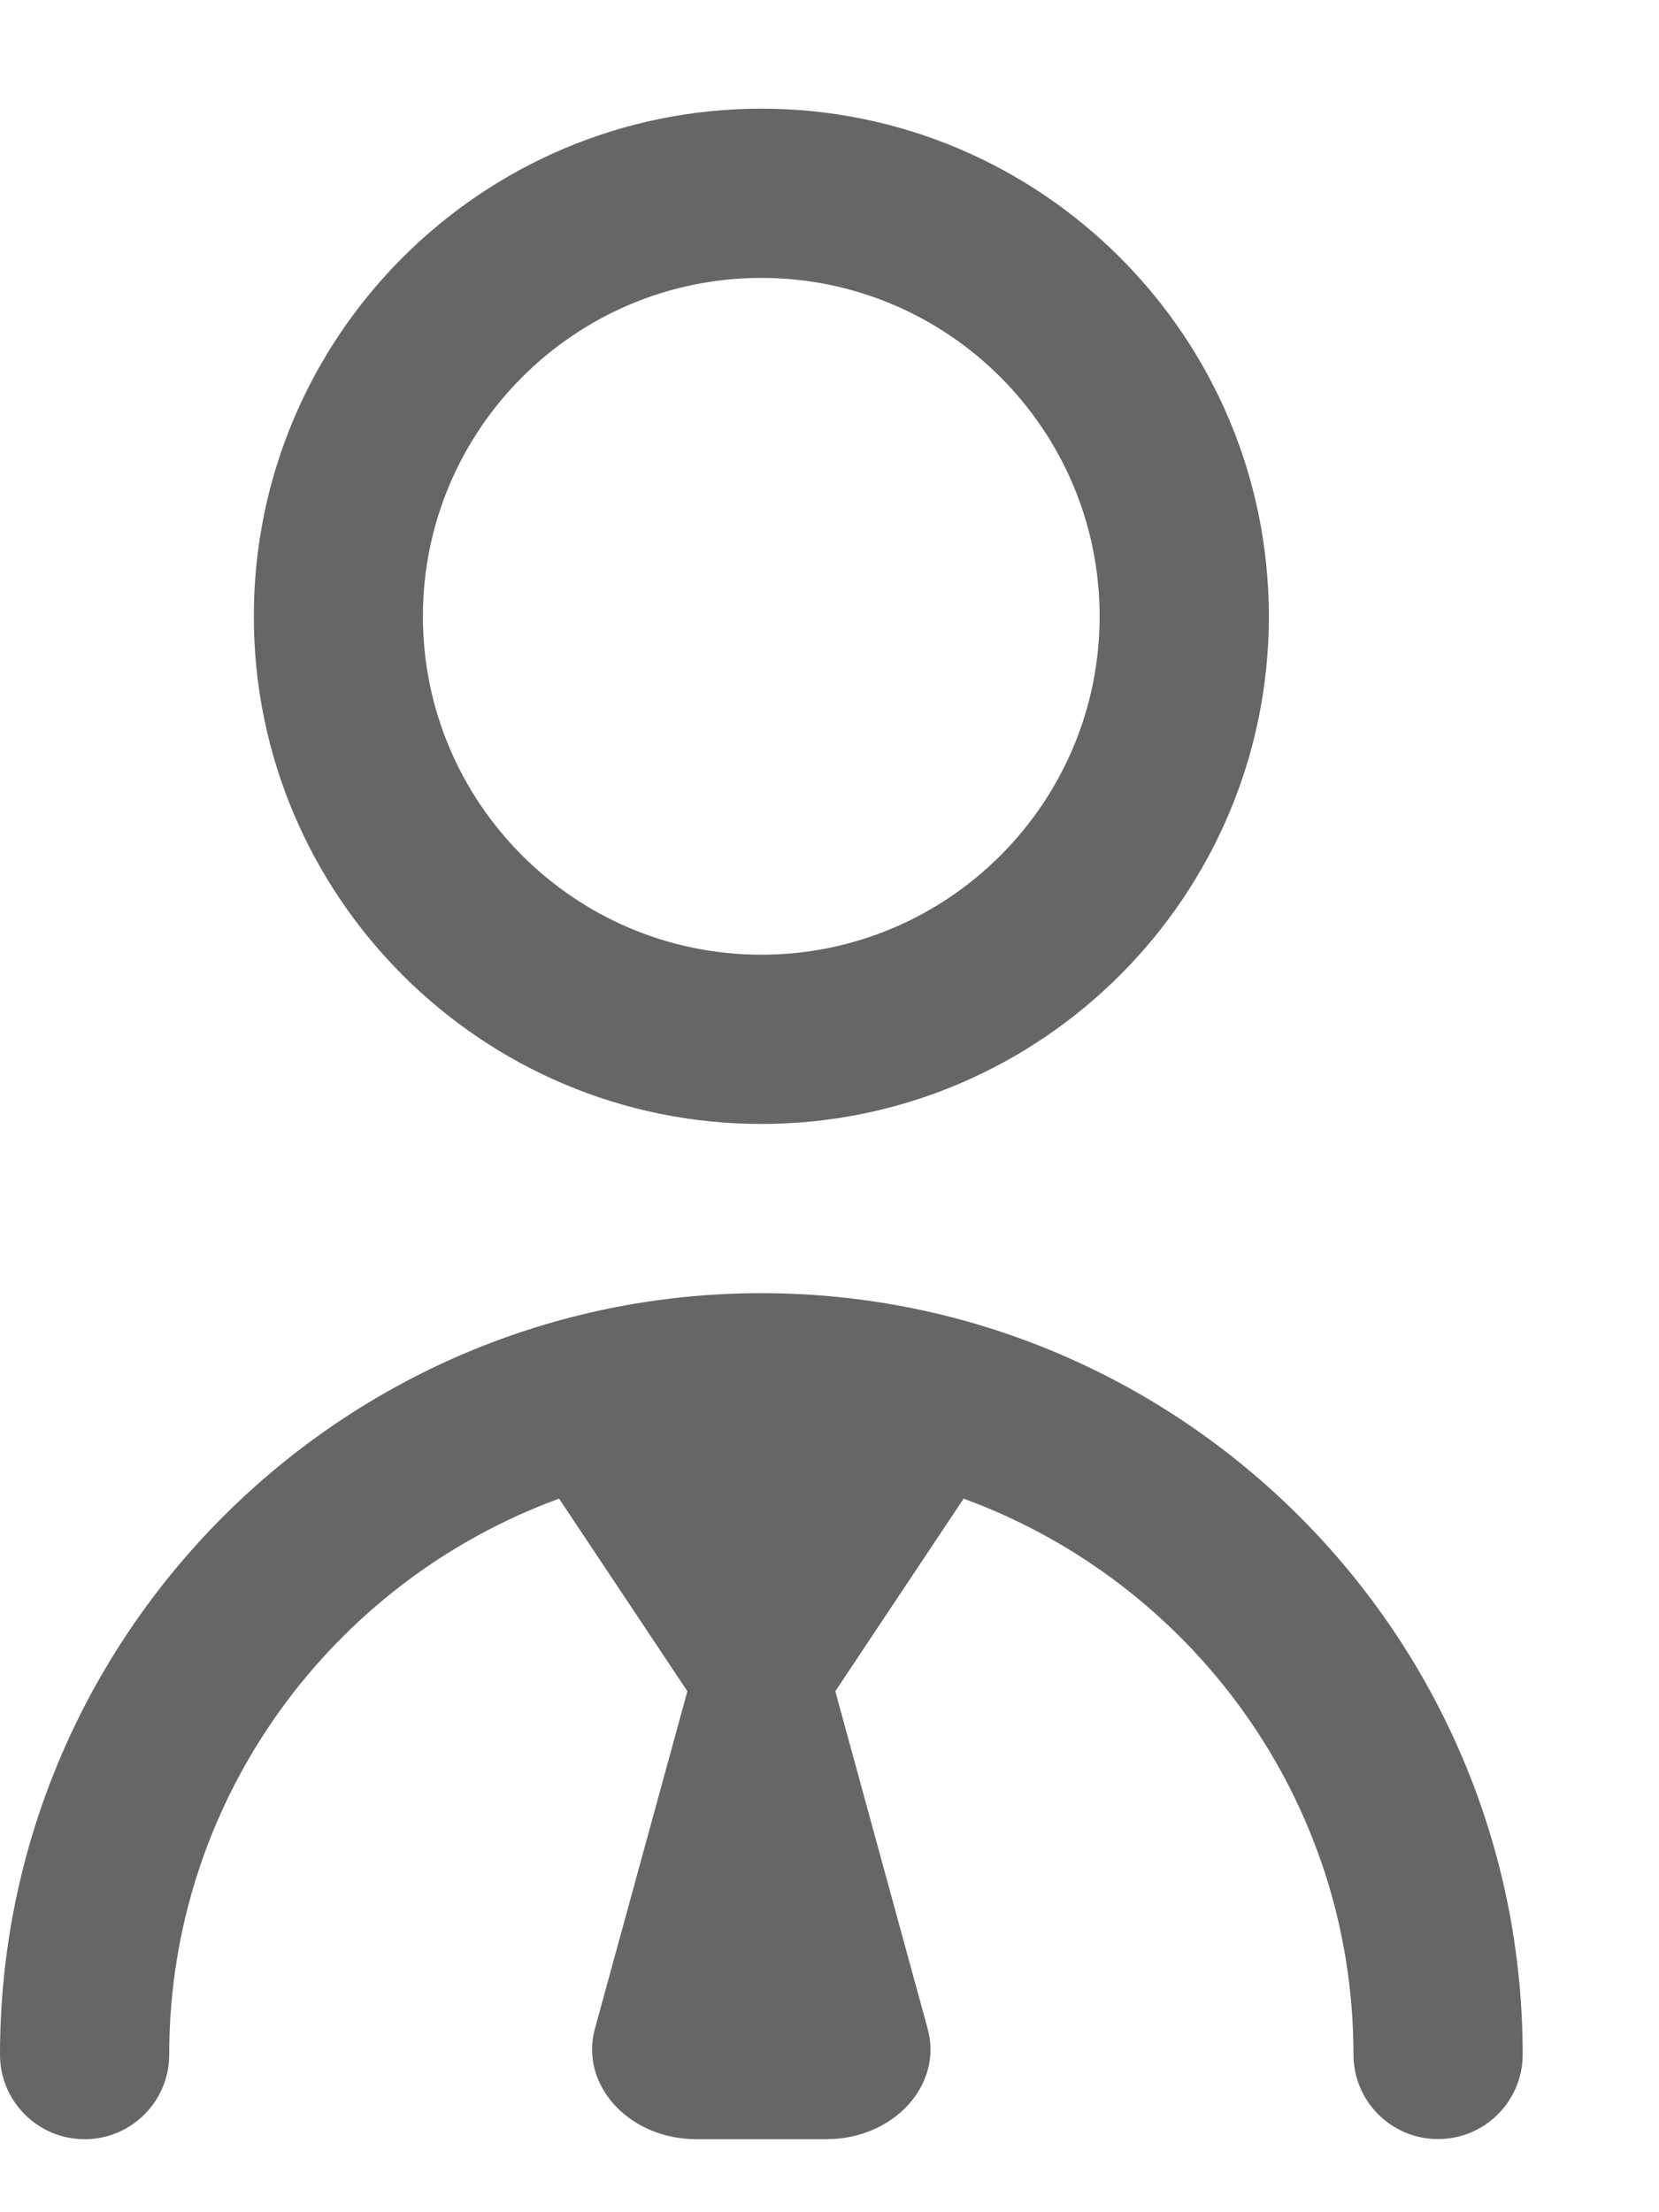 <svg width="12" height="16" viewBox="0 0 12 16" fill="none" xmlns="http://www.w3.org/2000/svg">
<path d="M5.507 8.129C7.531 8.129 9.178 6.482 9.178 4.458C9.178 2.433 7.531 0.786 5.507 0.786C3.482 0.786 1.836 2.433 1.836 4.458C1.836 6.482 3.482 8.129 5.507 8.129ZM5.507 2.01C6.857 2.01 7.954 3.108 7.954 4.458C7.954 5.807 6.857 6.905 5.507 6.905C4.157 6.905 3.059 5.807 3.059 4.458C3.059 3.108 4.157 2.01 5.507 2.01ZM11.014 14.859C11.014 15.197 10.74 15.471 10.402 15.471C10.063 15.471 9.79 15.197 9.79 14.859C9.79 13.012 8.612 11.439 6.97 10.839L6.042 12.232L6.71 14.673C6.822 15.081 6.463 15.472 5.976 15.472H5.038C4.551 15.472 4.192 15.081 4.303 14.673L4.972 12.232L4.044 10.839C2.402 11.439 1.224 13.012 1.224 14.86C1.224 15.198 0.95 15.472 0.612 15.472C0.274 15.472 0 15.198 0 14.86C0 11.824 2.471 9.353 5.507 9.353C8.543 9.353 11.014 11.823 11.014 14.859Z" fill="#666666"/>
</svg>

